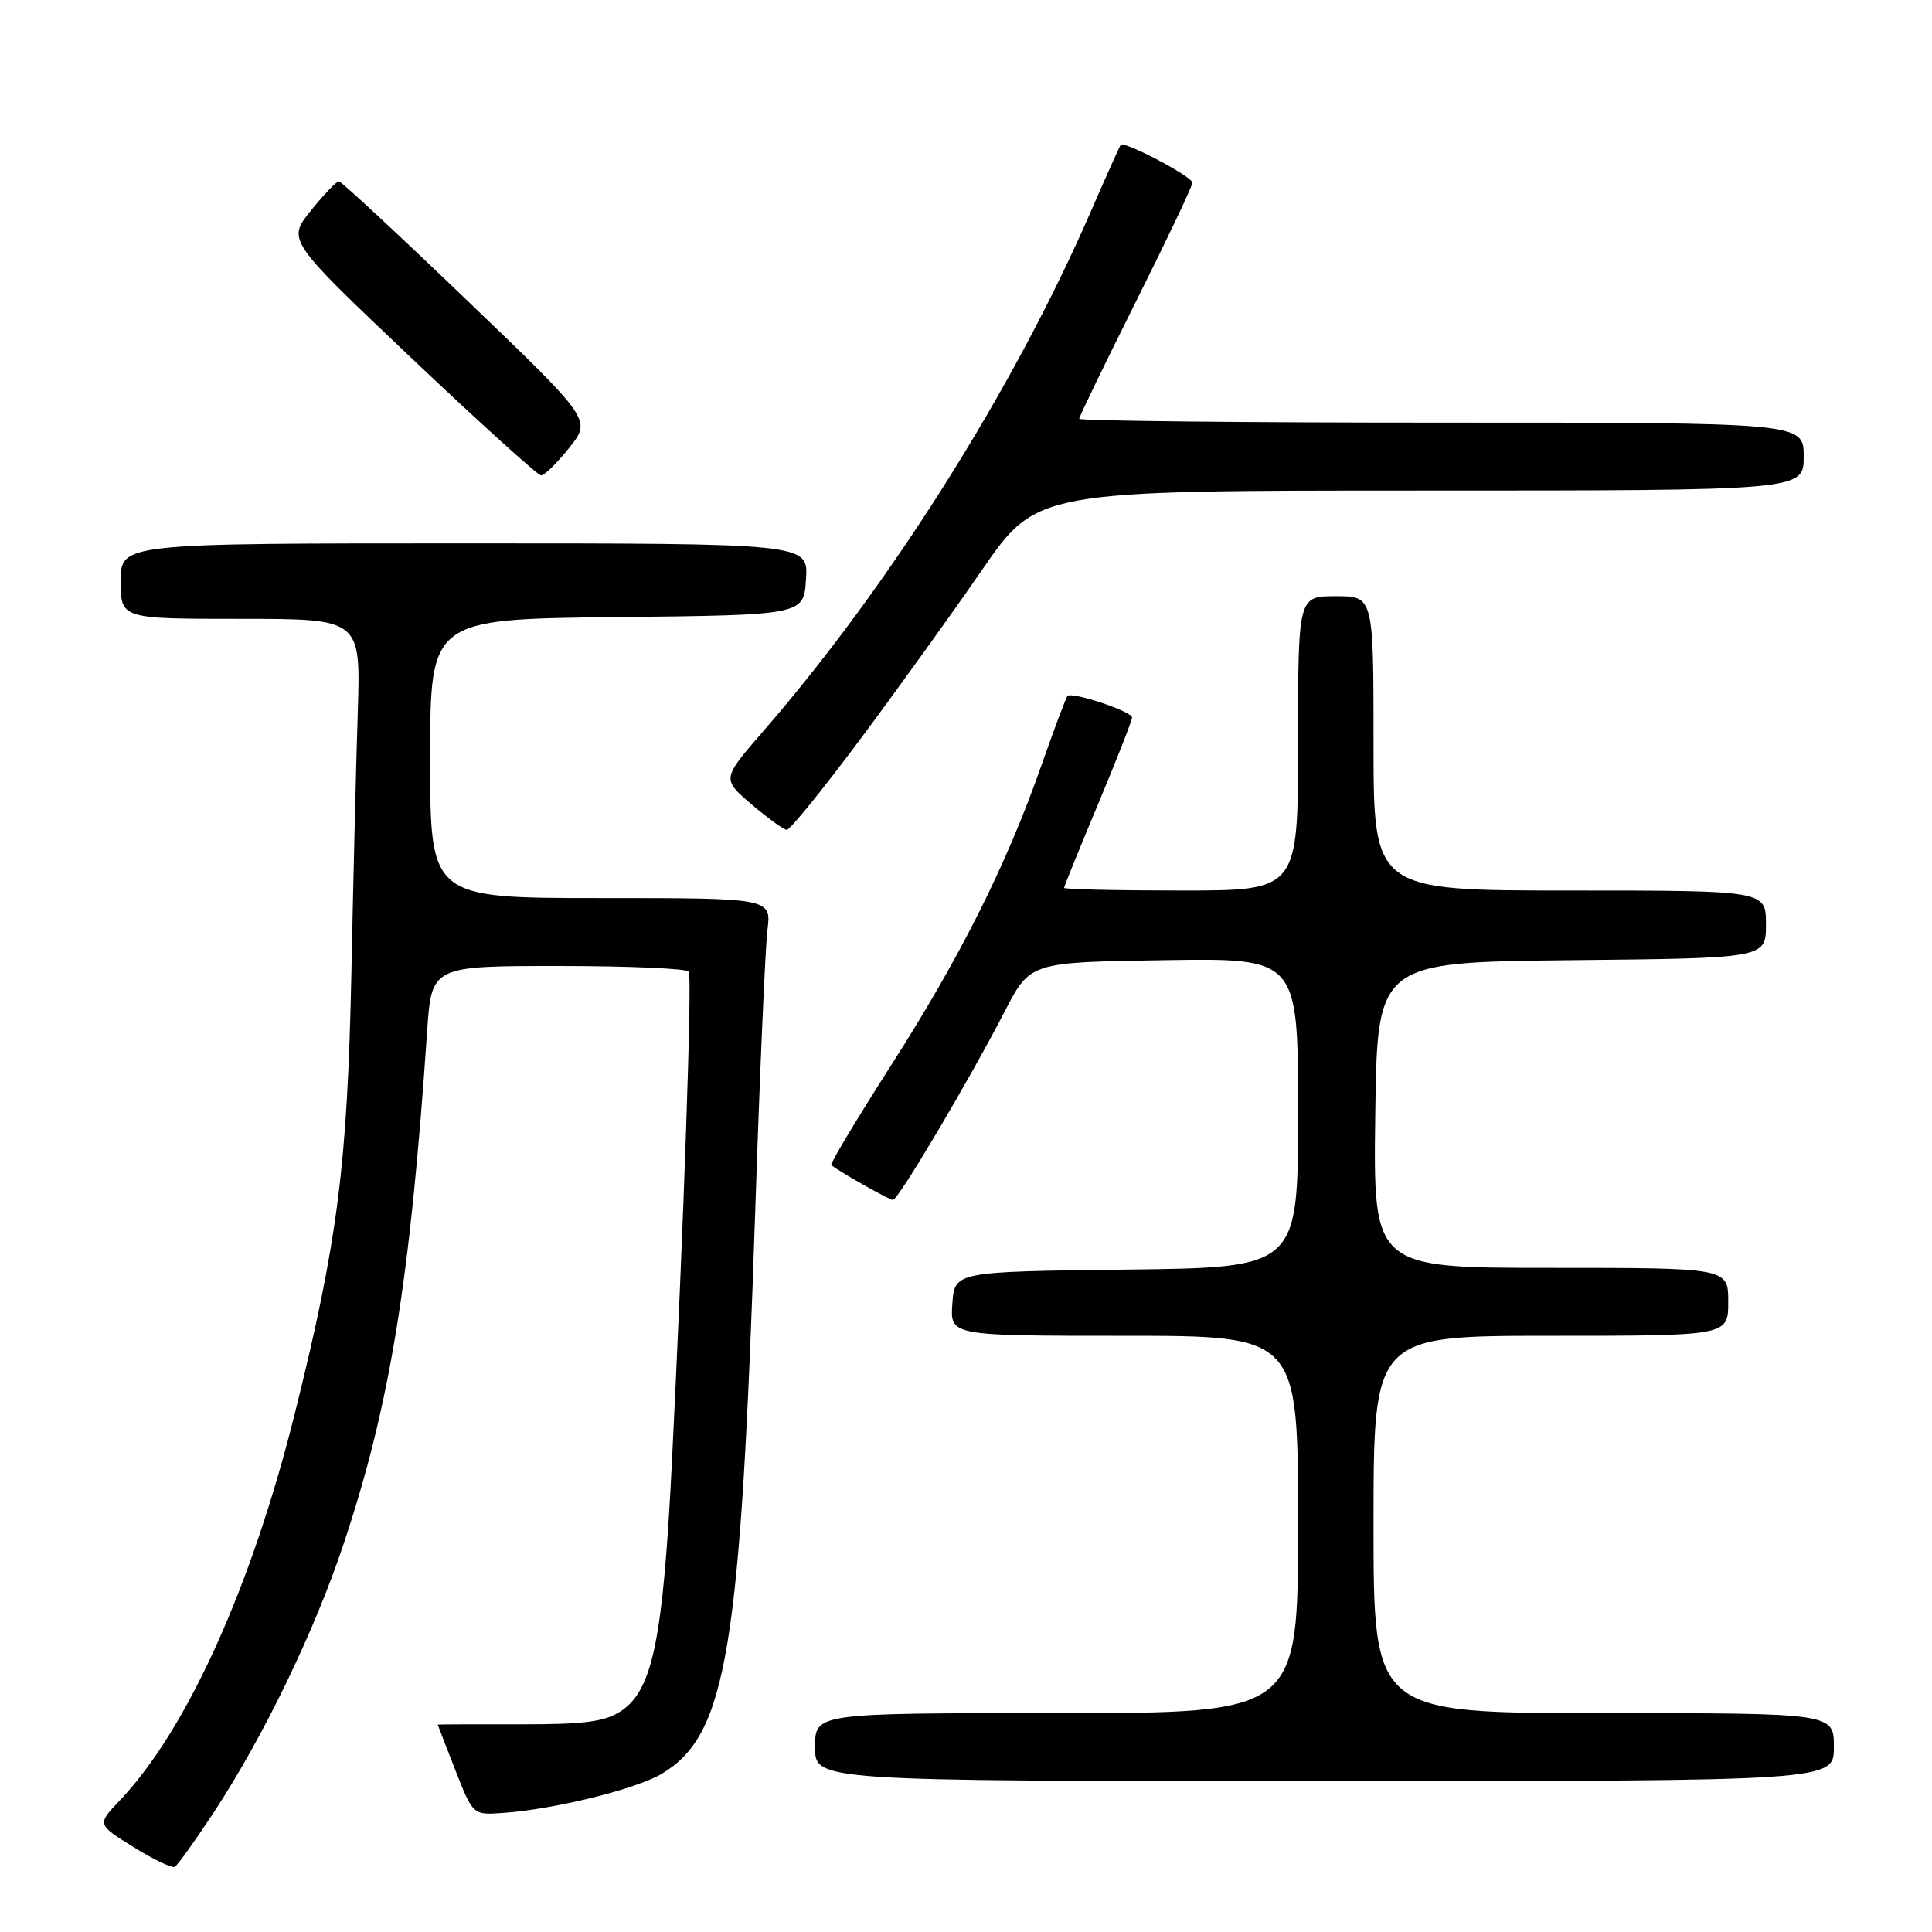 <?xml version="1.0" encoding="UTF-8" standalone="no"?>
<!DOCTYPE svg PUBLIC "-//W3C//DTD SVG 1.1//EN" "http://www.w3.org/Graphics/SVG/1.1/DTD/svg11.dtd" >
<svg xmlns="http://www.w3.org/2000/svg" xmlns:xlink="http://www.w3.org/1999/xlink" version="1.1" viewBox="0 0 256 256">
 <g >
 <path fill="currentColor"
d=" M 28.30 240.19 C 34.85 230.25 41.66 216.20 45.51 204.64 C 51.67 186.21 54.34 169.83 56.59 136.75 C 57.18 128.00 57.18 128.00 74.03 128.00 C 83.30 128.00 91.06 128.34 91.27 128.75 C 91.72 129.61 90.59 162.40 89.04 193.58 C 87.86 217.25 86.49 223.98 82.25 226.75 C 80.12 228.15 77.39 228.50 68.79 228.48 C 62.86 228.47 58.00 228.49 58.00 228.52 C 58.00 228.55 59.05 231.26 60.33 234.54 C 62.67 240.50 62.67 240.50 66.58 240.23 C 73.37 239.77 84.39 237.05 87.77 234.99 C 96.31 229.80 98.13 218.75 100.07 160.50 C 100.67 142.35 101.40 125.59 101.69 123.25 C 102.21 119.00 102.21 119.00 79.61 119.00 C 57.00 119.00 57.00 119.00 57.00 100.52 C 57.00 82.03 57.00 82.03 81.75 81.77 C 106.50 81.50 106.50 81.50 106.80 76.75 C 107.11 72.00 107.11 72.00 61.55 72.00 C 16.00 72.00 16.00 72.00 16.00 77.00 C 16.00 82.00 16.00 82.00 31.89 82.00 C 47.79 82.00 47.79 82.00 47.41 94.25 C 47.19 100.99 46.81 116.62 46.56 129.00 C 46.03 154.37 44.74 164.49 39.13 187.03 C 33.38 210.19 24.78 229.21 15.83 238.62 C 12.86 241.74 12.86 241.74 17.68 244.74 C 20.33 246.39 22.80 247.57 23.16 247.36 C 23.53 247.16 25.84 243.93 28.30 240.19 Z  M 243.00 231.50 C 243.00 227.00 243.00 227.00 212.50 227.00 C 182.00 227.00 182.00 227.00 182.00 202.00 C 182.00 177.00 182.00 177.00 205.50 177.00 C 229.00 177.00 229.00 177.00 229.00 172.50 C 229.00 168.00 229.00 168.00 205.48 168.00 C 181.96 168.00 181.96 168.00 182.23 147.75 C 182.50 127.50 182.50 127.50 208.25 127.23 C 234.00 126.97 234.00 126.97 234.00 122.48 C 234.00 118.00 234.00 118.00 208.00 118.00 C 182.00 118.00 182.00 118.00 182.00 98.50 C 182.00 79.00 182.00 79.00 177.00 79.00 C 172.00 79.00 172.00 79.00 172.00 98.50 C 172.00 118.00 172.00 118.00 156.50 118.00 C 147.97 118.00 141.00 117.84 141.00 117.65 C 141.00 117.45 143.03 112.46 145.50 106.55 C 147.97 100.65 150.00 95.48 150.00 95.07 C 150.00 94.27 142.05 91.62 141.45 92.22 C 141.25 92.41 139.68 96.61 137.95 101.54 C 133.33 114.69 127.22 126.87 117.98 141.31 C 113.47 148.36 109.95 154.24 110.14 154.39 C 111.59 155.47 117.85 159.00 118.32 159.00 C 119.02 159.00 128.40 143.18 133.14 134.00 C 136.50 127.50 136.50 127.50 154.25 127.23 C 172.00 126.95 172.00 126.95 172.00 147.46 C 172.00 167.96 172.00 167.96 149.25 168.23 C 126.50 168.50 126.50 168.50 126.19 172.75 C 125.89 177.00 125.89 177.00 148.94 177.00 C 172.00 177.00 172.00 177.00 172.00 202.00 C 172.00 227.00 172.00 227.00 140.00 227.00 C 108.00 227.00 108.00 227.00 108.00 231.50 C 108.00 236.00 108.00 236.00 175.50 236.00 C 243.00 236.00 243.00 236.00 243.00 231.50 Z  M 113.90 98.07 C 118.80 91.51 126.08 81.39 130.09 75.57 C 137.38 65.00 137.38 65.00 188.19 65.00 C 239.00 65.00 239.00 65.00 239.00 60.50 C 239.00 56.00 239.00 56.00 191.00 56.00 C 164.60 56.00 143.00 55.77 143.00 55.49 C 143.00 55.21 146.38 48.24 150.50 40.00 C 154.62 31.76 158.00 24.66 158.00 24.21 C 158.00 23.40 148.98 18.65 148.50 19.20 C 148.36 19.37 146.59 23.32 144.55 28.00 C 134.36 51.46 117.89 77.60 101.17 96.85 C 95.65 103.21 95.65 103.21 99.57 106.57 C 101.73 108.41 103.84 109.94 104.25 109.96 C 104.67 109.98 109.01 104.63 113.90 98.07 Z  M 75.44 59.32 C 78.38 55.63 78.38 55.63 61.94 39.85 C 52.90 31.17 45.24 24.05 44.92 24.03 C 44.60 24.01 42.92 25.76 41.19 27.91 C 38.05 31.82 38.05 31.82 54.48 47.41 C 63.52 55.98 71.27 63.00 71.71 63.00 C 72.14 63.00 73.82 61.34 75.44 59.32 Z "/>
</g>
</svg>